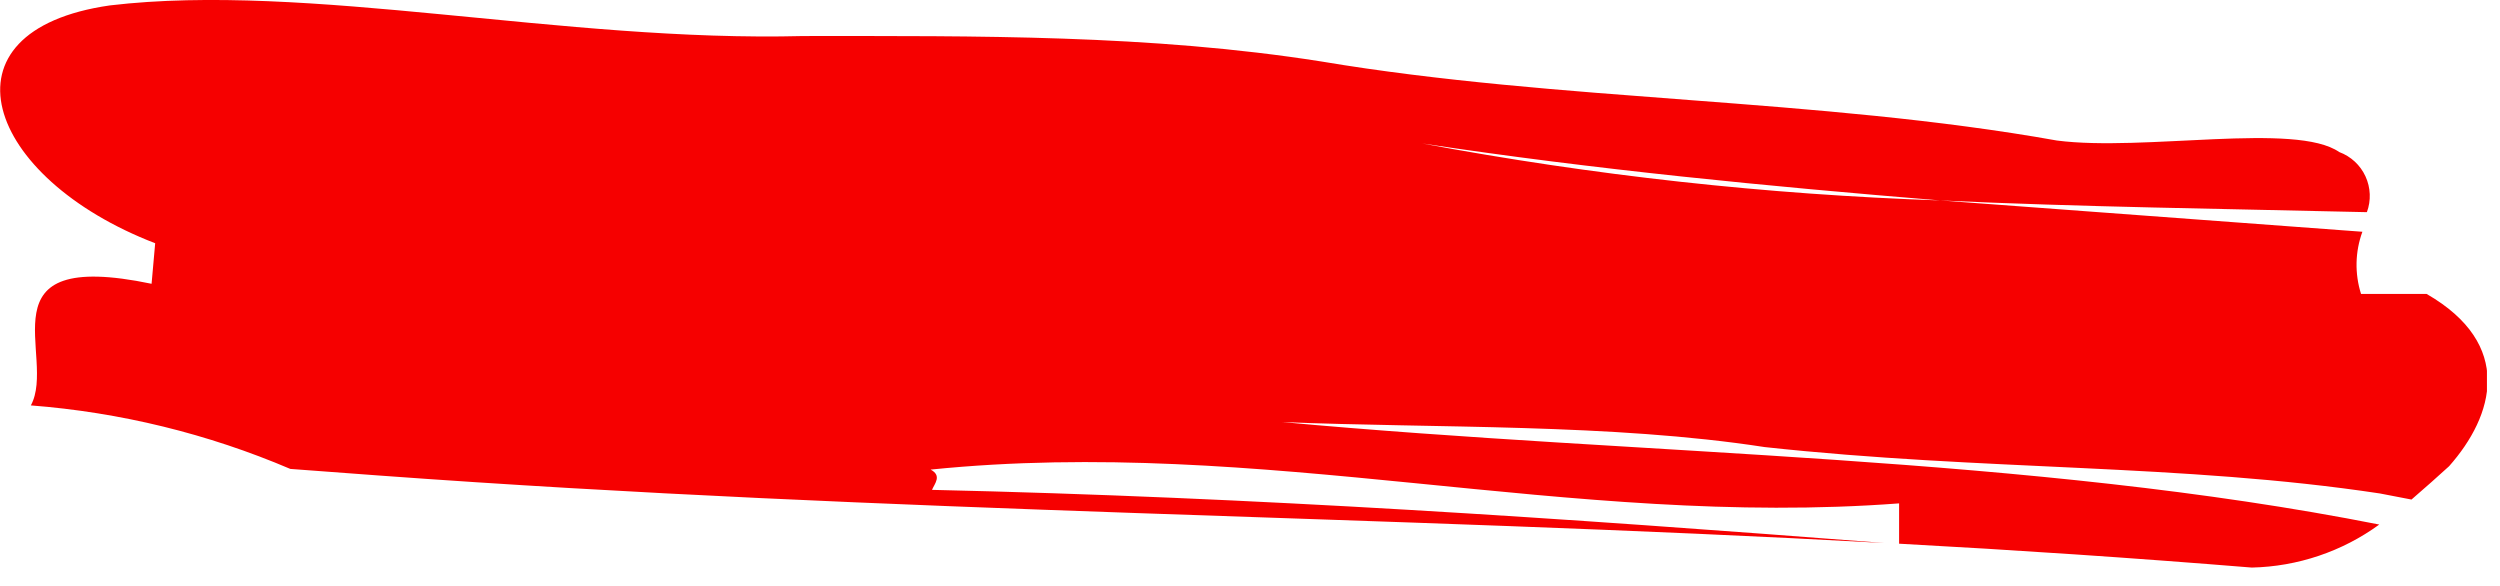 <svg width="111" height="26" viewBox="0 0 111 26" fill="none" xmlns="http://www.w3.org/2000/svg">
<g clip-path="url(#clip0)">
<path d="M107.07 22.18L105.67 21.91C96.88 20.58 88.09 20.91 78.35 19.85C71.55 18.8 63.75 19.02 56.93 18.74C73.07 20.23 90.05 20.21 105.64 23.29C103.992 24.488 102.017 25.155 99.98 25.2C94.7 24.77 89.49 24.42 84.32 24.14C84.32 23.68 84.32 22.8 84.32 22.35C69.61 23.46 56.07 19.35 41.32 20.85C41.83 21.12 41.5 21.47 41.38 21.75C41.27 22 41.32 22.2 42.23 22.25C41.32 22.2 41.23 22 41.38 21.75C55.83 22.08 69.29 23 83.67 24.11C61.3 22.88 39.67 22.79 16.79 21.11L12.89 20.82C9.229 19.259 5.338 18.307 1.37 18C2.54 15.84 -0.94 11 6.73 12.6L6.89 10.8C-0.67 7.89 -2.94 1.36 4.88 0.24C13.67 -0.8 25.01 1.88 35.67 1.6C43.37 1.6 51.06 1.53 58.67 2.73C69.2 4.5 80.75 4.35 91.33 6.24C95.18 6.74 101.93 5.41 103.86 6.75C104.377 6.941 104.797 7.33 105.027 7.83C105.258 8.331 105.281 8.903 105.09 9.42C98.74 9.27 92.4 9.19 86.15 8.9C78.47 8.27 70.81 7.53 63.15 6.37C70.742 7.792 78.43 8.638 86.15 8.9L104.89 10.29C104.566 11.178 104.545 12.149 104.83 13.05H107.74C111.63 15.29 110.74 18.44 108.74 20.7C108.25 21.15 107.67 21.66 107.07 22.18Z" fill="#F60000"/>
</g>
<defs>
<clipPath id="clip0">
<rect width="110.42" height="25.2" fill="white"/>
</clipPath>
</defs>
</svg>
